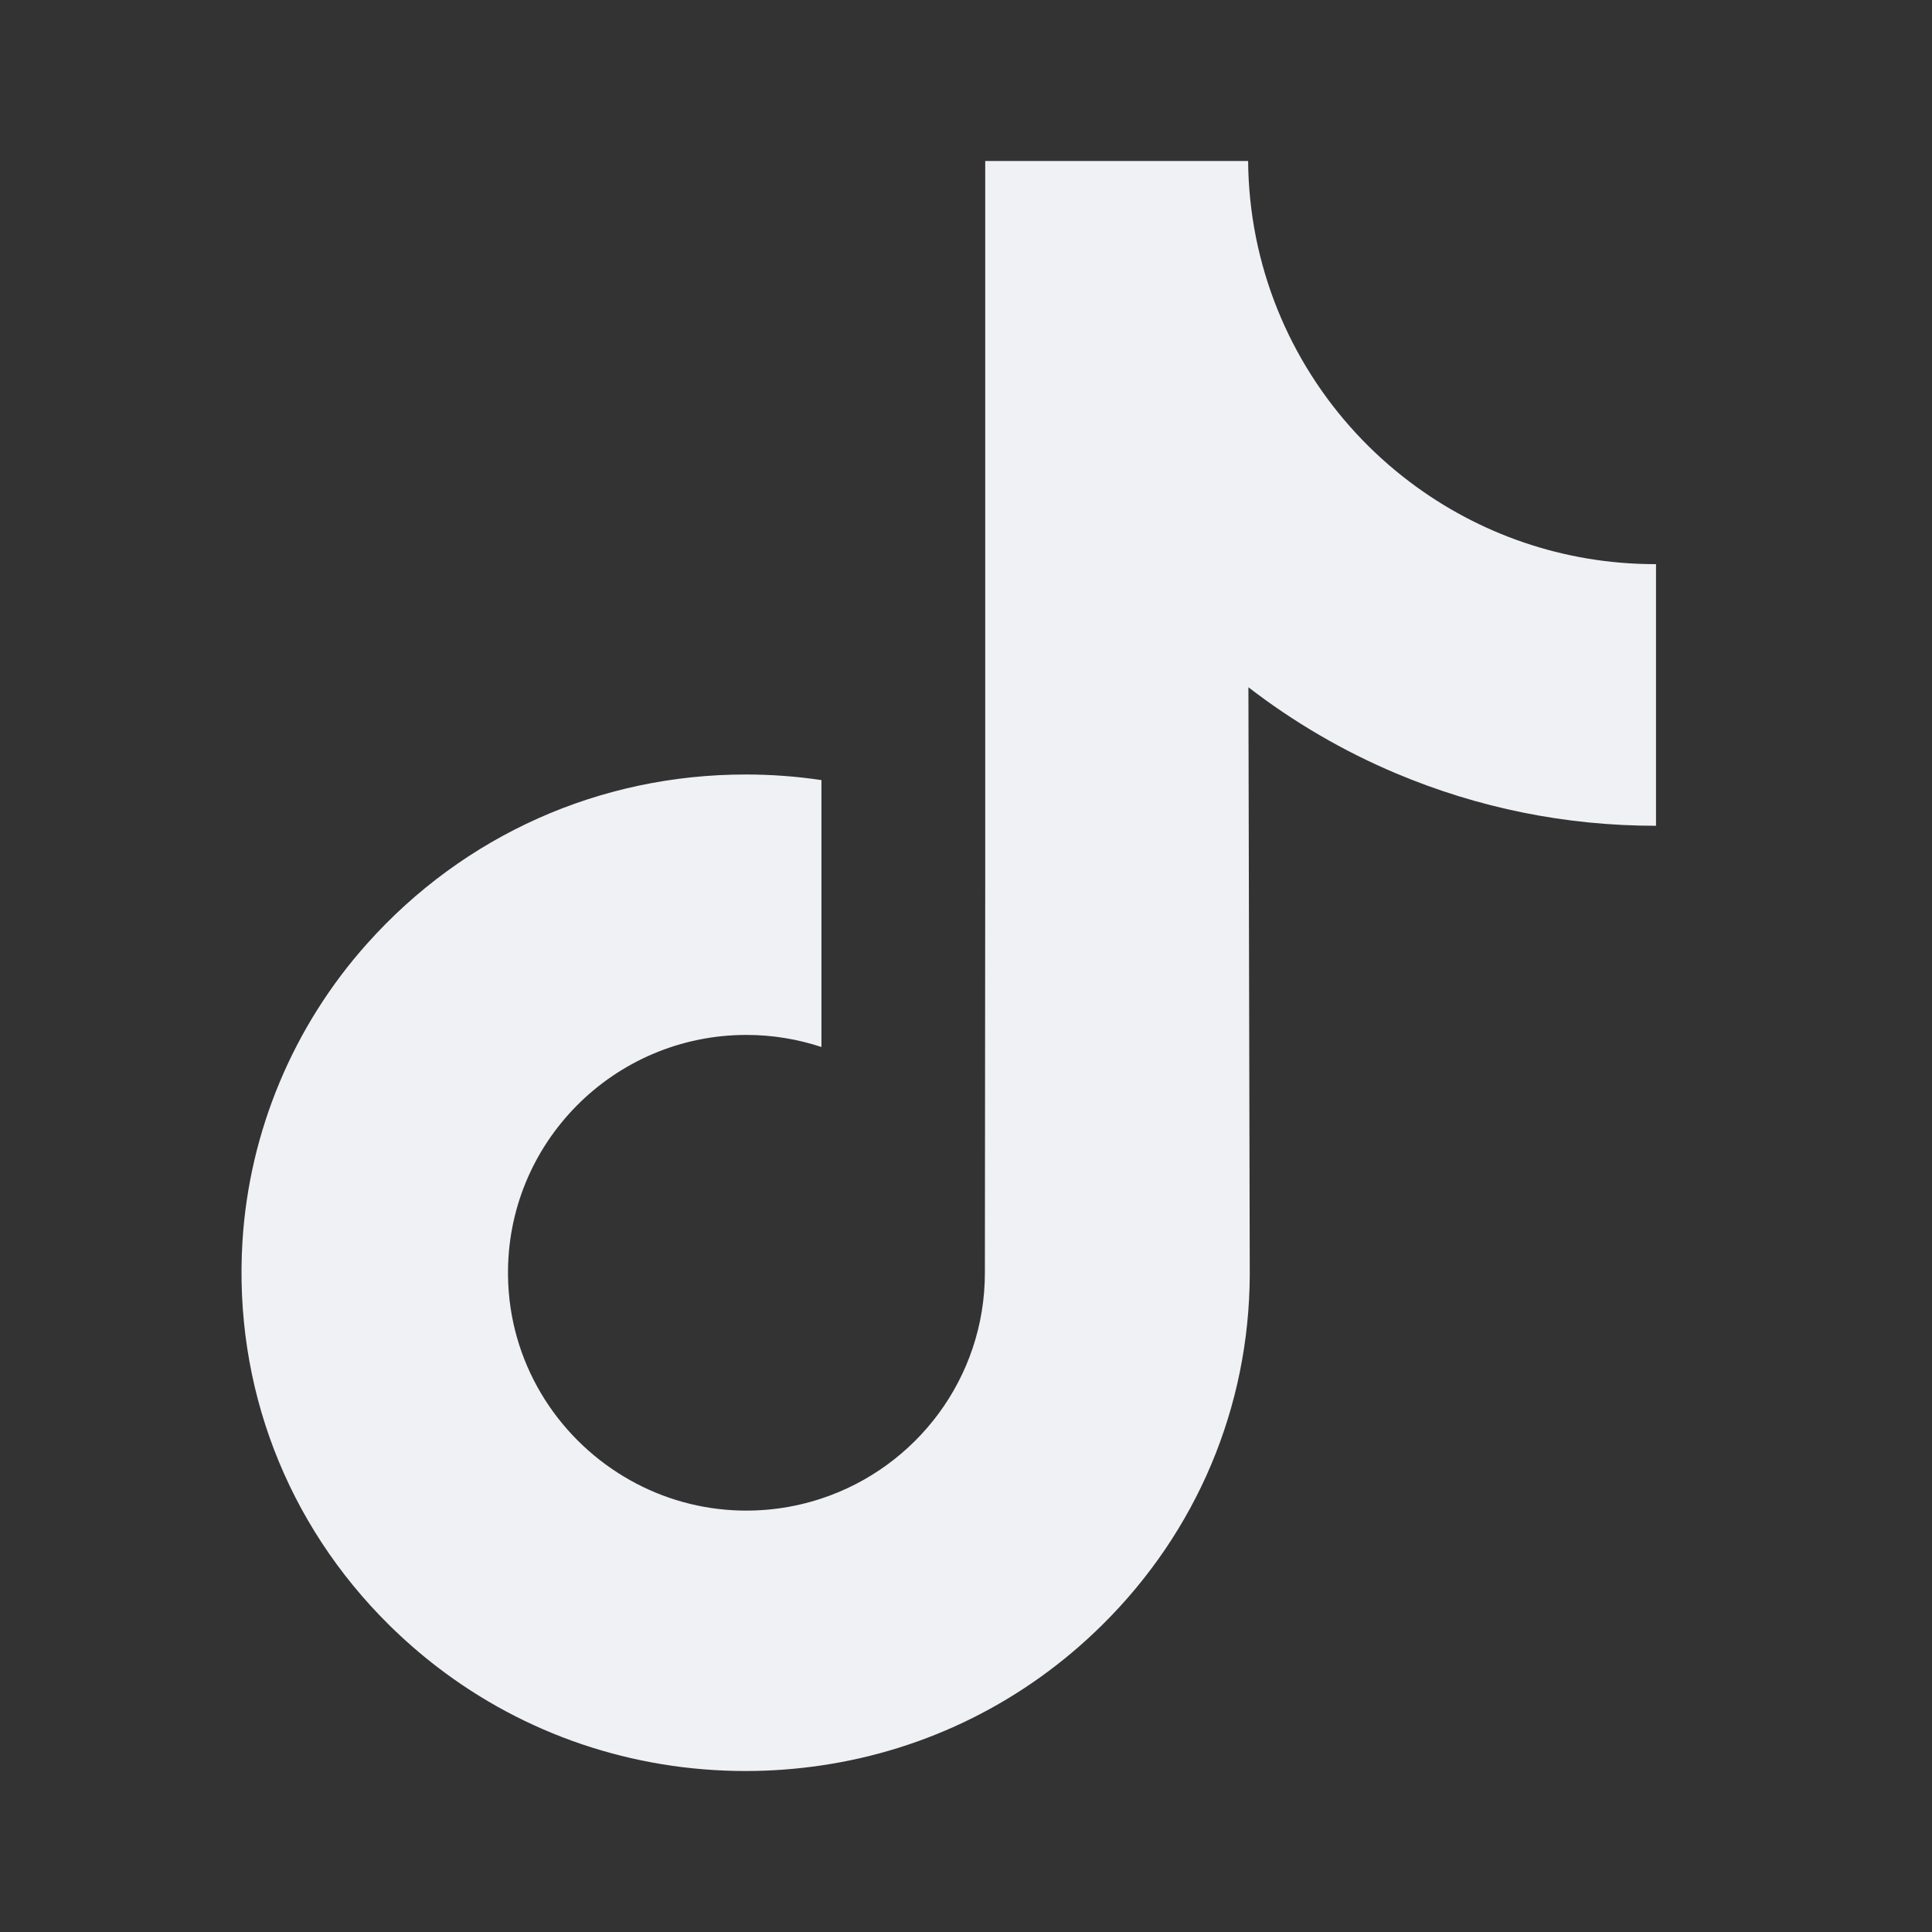 <svg width="40" height="40" viewBox="0 0 40 40" fill="none" xmlns="http://www.w3.org/2000/svg">
<rect x="0" y="0" width="40" height="40" fill="#333333" stroke="none"/>
<path d="M34.27 11.68C32.365 11.68 30.607 11.048 29.195 9.983C27.576 8.763 26.413 6.972 26.002 4.909C25.899 4.39 25.845 3.862 25.841 3.333H20.398V18.205L20.391 26.351C20.391 28.529 18.973 30.376 17.007 31.025C16.418 31.22 15.798 31.302 15.179 31.268C14.36 31.223 13.592 30.976 12.925 30.576C11.506 29.727 10.543 28.187 10.518 26.425C10.476 23.672 12.703 21.427 15.454 21.427C15.997 21.427 16.519 21.516 17.007 21.677V16.151C16.492 16.074 15.968 16.035 15.438 16.035C12.426 16.035 9.609 17.286 7.596 19.542C6.074 21.246 5.161 23.421 5.02 25.701C4.836 28.697 5.932 31.544 8.057 33.645C8.37 33.953 8.698 34.24 9.041 34.504C10.863 35.906 13.091 36.667 15.438 36.667C15.968 36.667 16.492 36.627 17.007 36.551C19.2 36.227 21.222 35.223 22.818 33.645C24.78 31.706 25.863 29.133 25.875 26.394L25.847 14.229C26.785 14.952 27.812 15.552 28.904 16.012C30.612 16.732 32.422 17.097 34.286 17.097V11.678C34.287 11.68 34.272 11.68 34.27 11.68Z" fill="#F0F1F5"/>
</svg>
